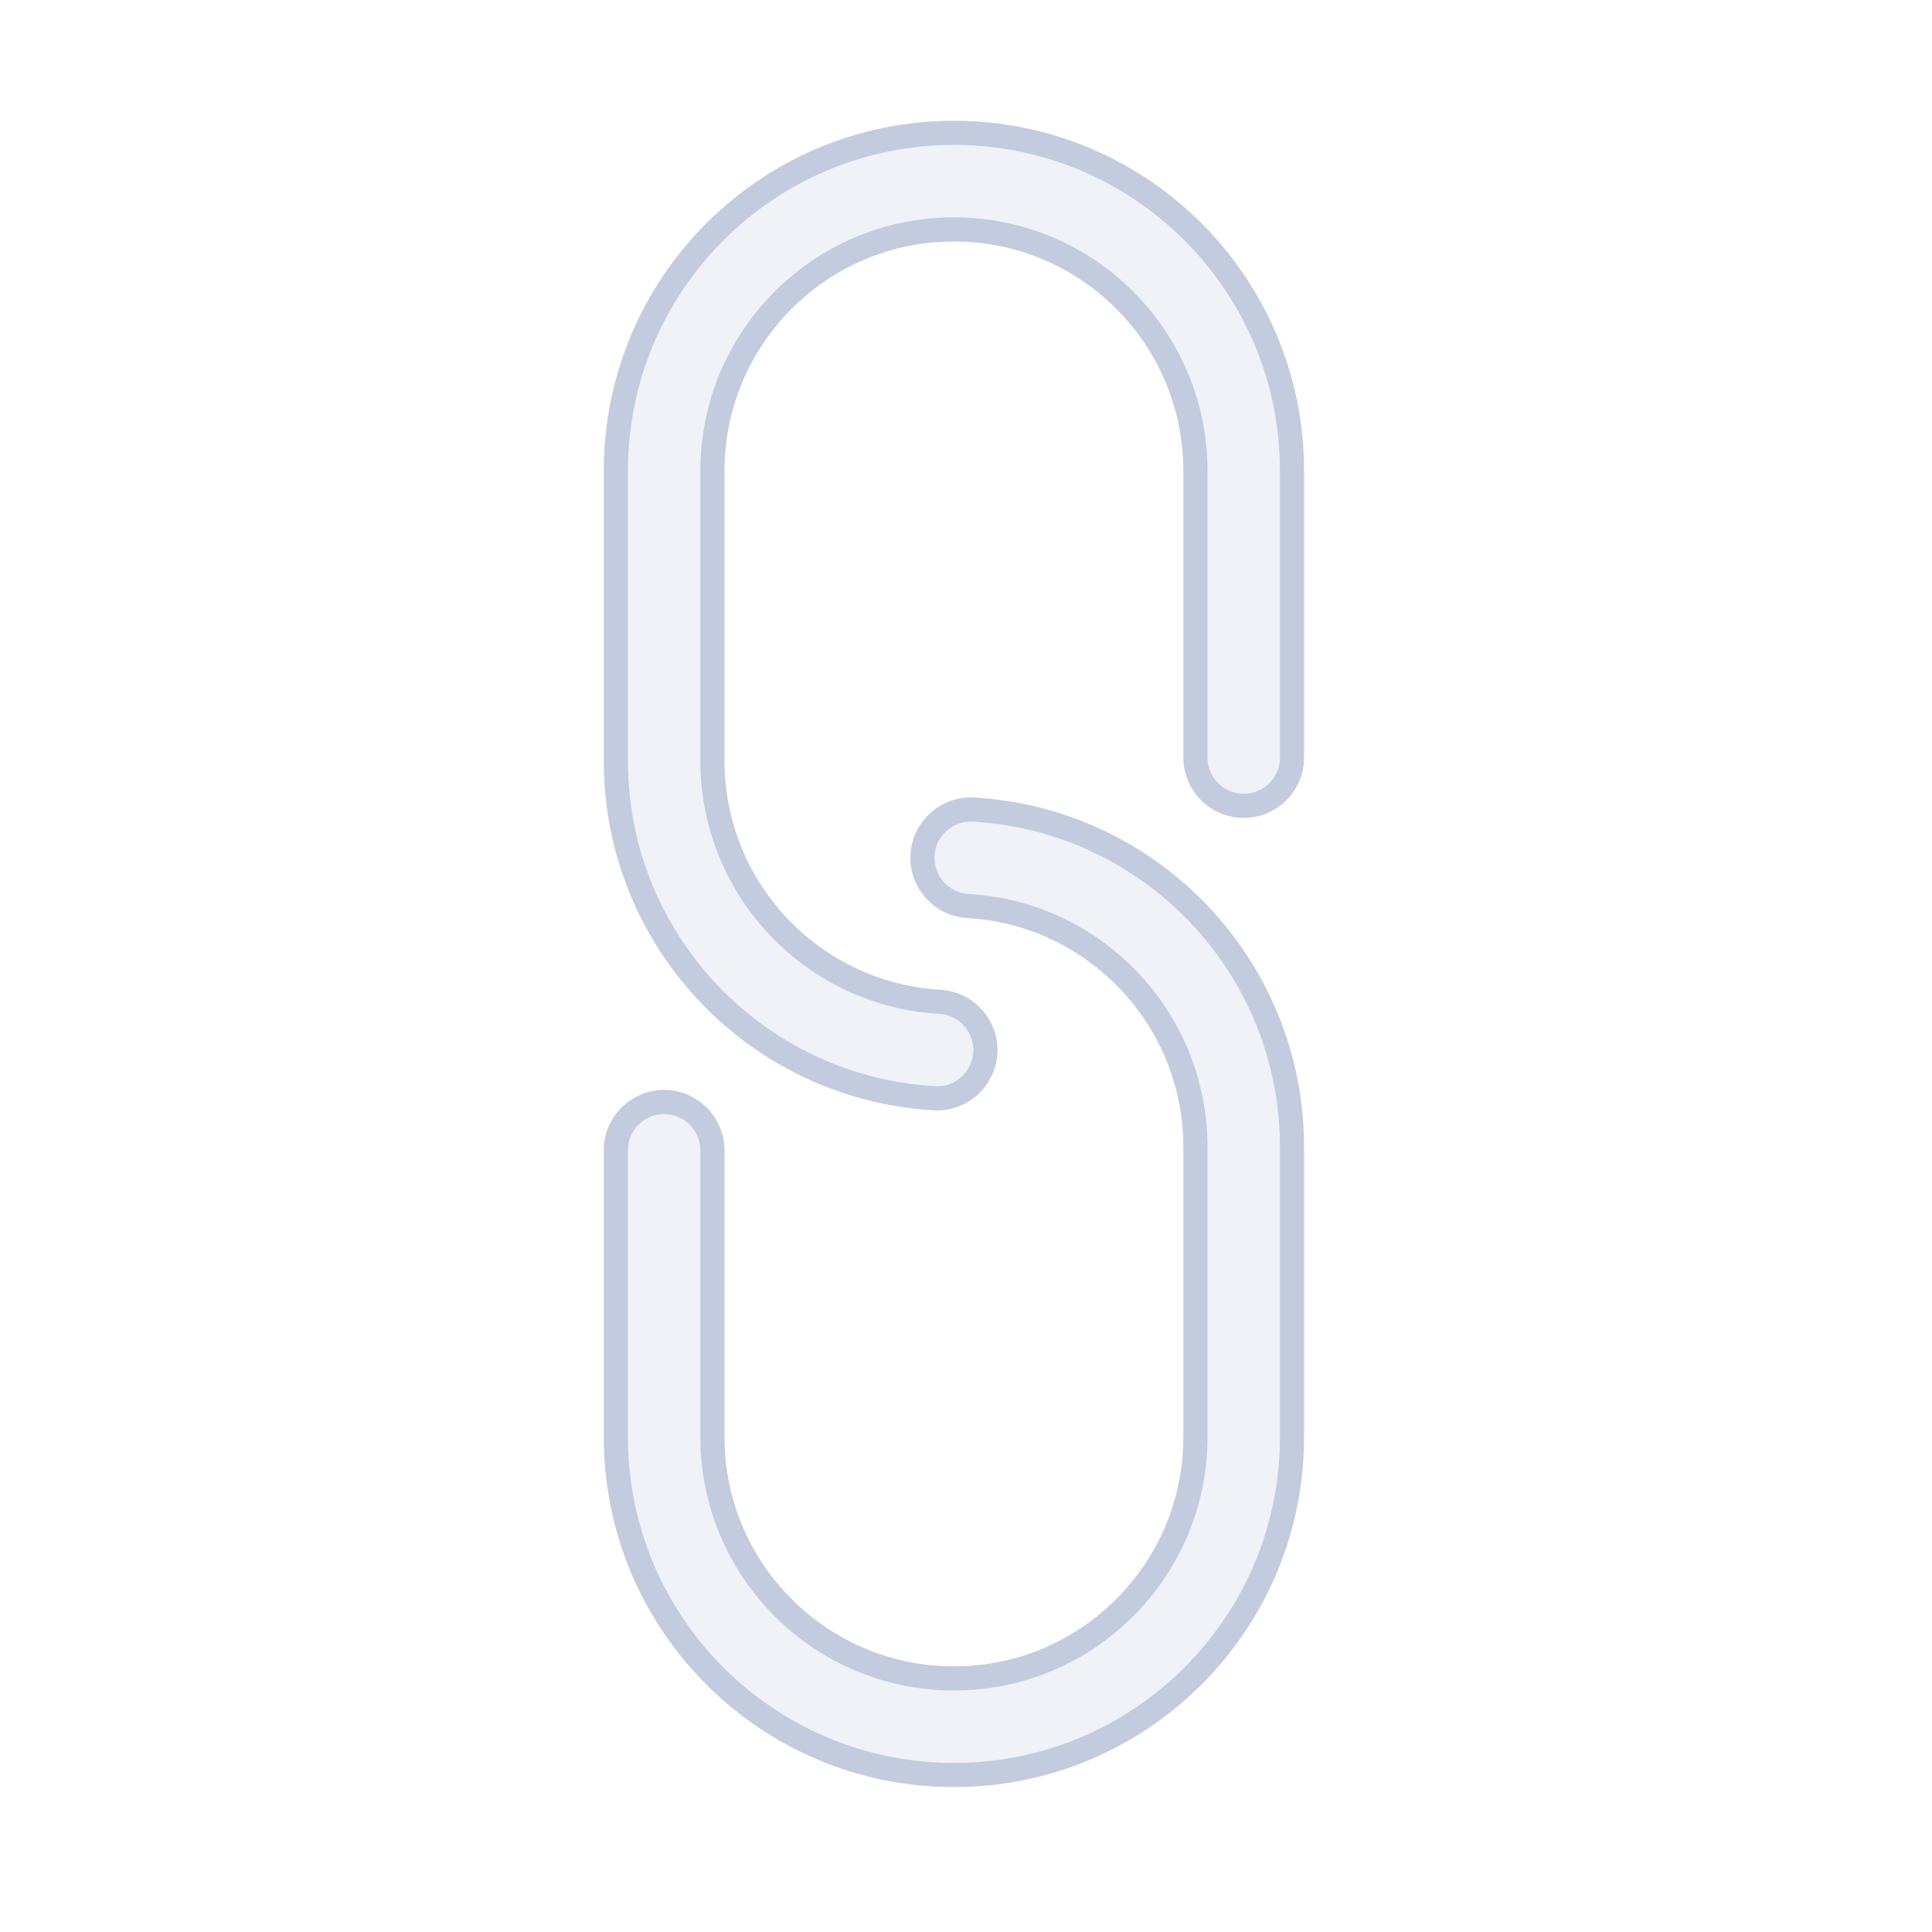 <svg width="80" height="80" viewBox="0 0 80 80" fill="none" xmlns="http://www.w3.org/2000/svg">
  <path d="M53.5 19.5C53.5 11.768 47.232 5.5 39.5 5.5C31.768 5.5 25.5 11.768 25.5 19.5L25.5 31.5C25.5 38.96 31.333 45.055 38.688 45.477C39.791 45.54 40.736 44.697 40.8 43.594C40.863 42.492 40.02 41.547 38.917 41.483C33.666 41.182 29.5 36.827 29.5 31.5L29.5 19.5C29.5 13.977 33.977 9.5 39.5 9.5C45.023 9.5 49.5 13.977 49.5 19.5V31.369C49.5 32.473 50.395 33.368 51.5 33.368C52.605 33.368 53.5 32.473 53.5 31.369V19.5Z" fill="#C2CCDE" fill-opacity="0.25" />
  <path d="M25.5 59.5C25.5 67.232 31.768 73.5 39.5 73.5C47.232 73.5 53.5 67.232 53.5 59.5V47.5C53.5 40.04 47.667 33.945 40.312 33.523C39.209 33.46 38.264 34.303 38.2 35.406C38.137 36.508 38.98 37.453 40.083 37.517C45.334 37.818 49.5 42.173 49.5 47.5V59.5C49.5 65.023 45.023 69.5 39.5 69.5C33.977 69.5 29.5 65.023 29.5 59.5V47.632C29.5 46.527 28.605 45.632 27.5 45.632C26.395 45.632 25.5 46.527 25.5 47.632L25.5 59.5Z" fill="#C2CCDE" fill-opacity="0.25" />
  <path d="M53.5 19.5C53.5 11.768 47.232 5.5 39.5 5.5C31.768 5.5 25.5 11.768 25.5 19.5L25.5 31.5C25.5 38.96 31.333 45.055 38.688 45.477C39.791 45.54 40.736 44.697 40.8 43.594C40.863 42.492 40.02 41.547 38.917 41.483C33.666 41.182 29.5 36.827 29.5 31.5L29.5 19.5C29.5 13.977 33.977 9.5 39.5 9.5C45.023 9.5 49.5 13.977 49.5 19.5V31.369C49.5 32.473 50.395 33.368 51.5 33.368C52.605 33.368 53.5 32.473 53.5 31.369V19.5Z" stroke="#C2CCDE" stroke-linecap="round" stroke-linejoin="round" />
  <path d="M25.5 59.5C25.5 67.232 31.768 73.5 39.5 73.5C47.232 73.5 53.5 67.232 53.5 59.5V47.5C53.5 40.04 47.667 33.945 40.312 33.523C39.209 33.46 38.264 34.303 38.2 35.406C38.137 36.508 38.98 37.453 40.083 37.517C45.334 37.818 49.5 42.173 49.5 47.5V59.5C49.5 65.023 45.023 69.5 39.5 69.5C33.977 69.5 29.5 65.023 29.5 59.5V47.632C29.5 46.527 28.605 45.632 27.5 45.632C26.395 45.632 25.5 46.527 25.5 47.632L25.5 59.5Z" stroke="#C2CCDE" stroke-linecap="round" stroke-linejoin="round" />
</svg>